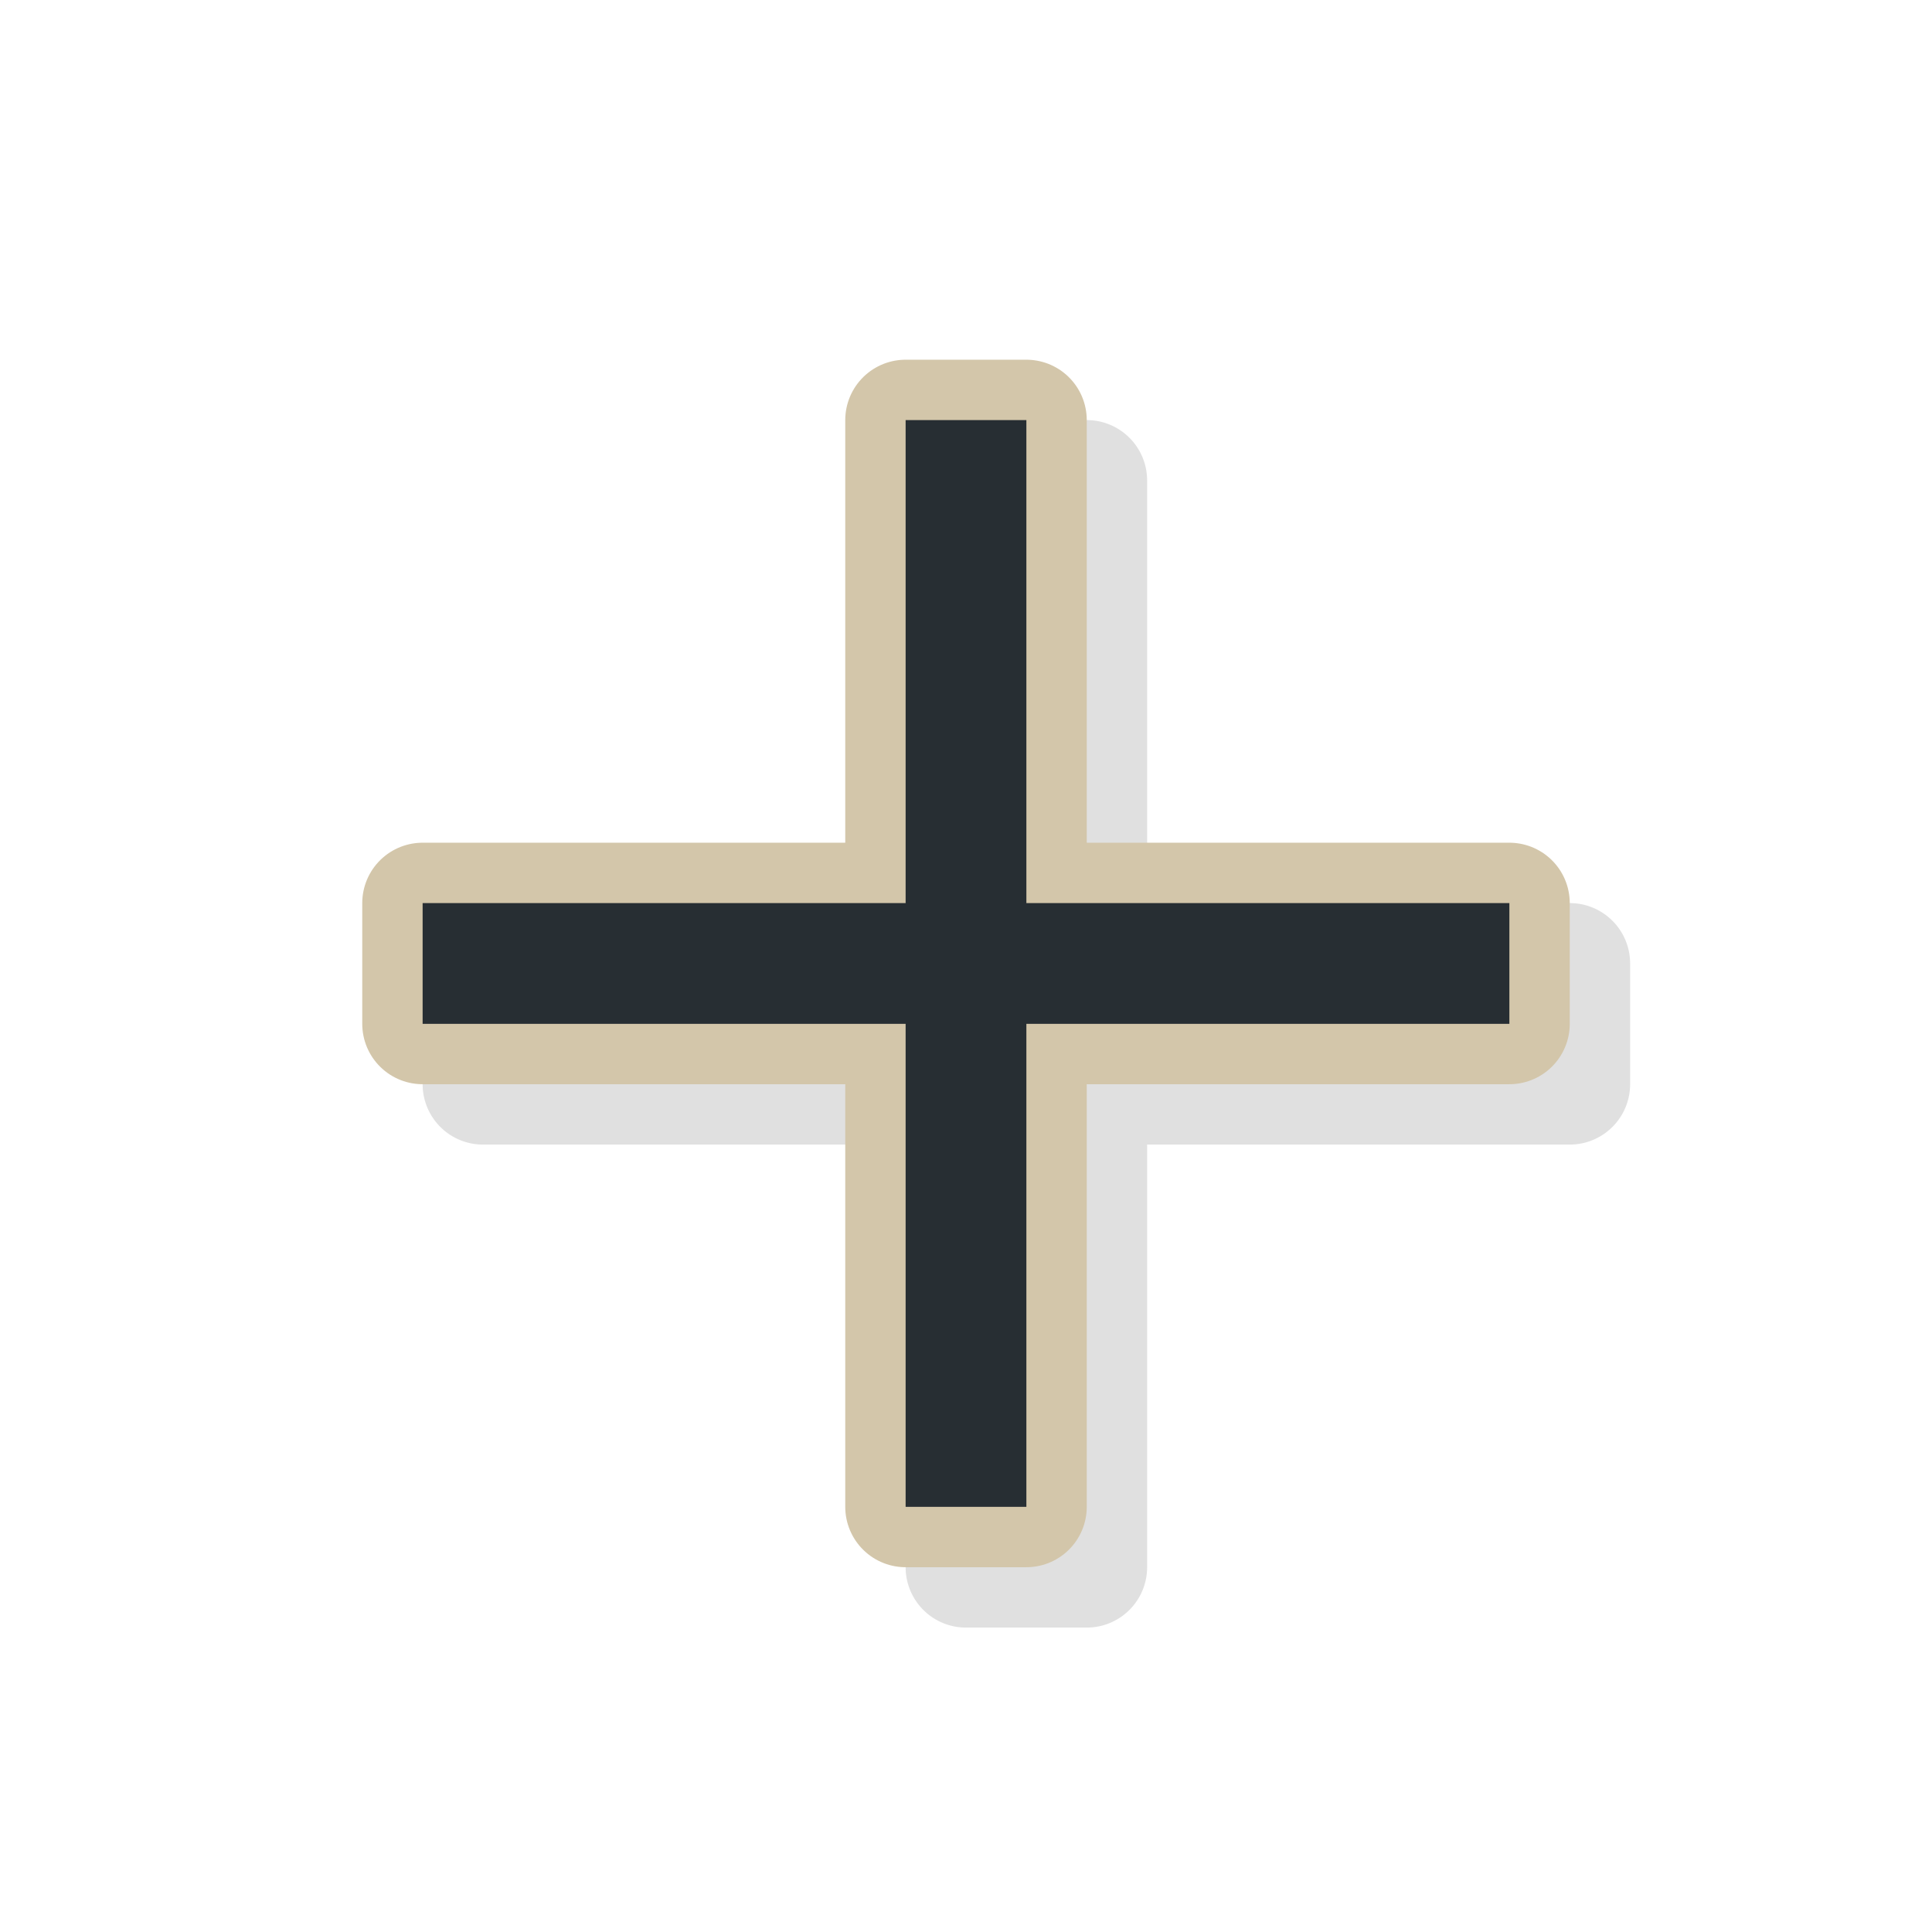 <svg xmlns="http://www.w3.org/2000/svg" width="32" height="32" viewBox="0 0 32 32">
  <defs>
    <filter id="a" x="-.12" y="-.12" width="1.24" height="1.24" color-interpolation-filters="sRGB">
      <feGaussianBlur stdDeviation=".9"/>
    </filter>
  </defs>
  <path d="M16.036 1028.9a1 1 0 0 0-1 1v7h-7a1 1 0 0 0-1 1v2a1 1 0 0 0 1 1h7v7a1 1 0 0 0 1 1h2a1 1 0 0 0 1-1v-7h7a1 1 0 0 0 1-1v-2a1 1 0 0 0-1-1h-7v-7a1 1 0 0 0-1-1zm1 9a1 1 0 0 0 1 1 1 1 0 0 0-1 1 1 1 0 0 0-1-1 1 1 0 0 0 1-1" color="#000" filter="url(#a)" opacity=".35" style="font-feature-settings:normal;font-variant-alternates:normal;font-variant-caps:normal;font-variant-ligatures:normal;font-variant-numeric:normal;font-variant-position:normal;isolation:auto;mix-blend-mode:normal;shape-padding:0;text-decoration-color:#000;text-decoration-line:none;text-decoration-style:solid;text-indent:0;text-orientation:mixed;text-transform:none;white-space:normal" transform="translate(-.036 -1021.942)"/>
  <path d="M15 6.958v8H7v2h8v8h2v-8h8v-2h-8v-8z" fill="none" stroke="#d3c6aa" stroke-linecap="round" stroke-linejoin="round" stroke-width="2"/>
  <path d="M15.036 1028.9v8h-8v2h8v8h2v-8h8v-2h-8v-8z" style="fill:#272e33" transform="translate(-.036 -1021.942)"/>
</svg>
